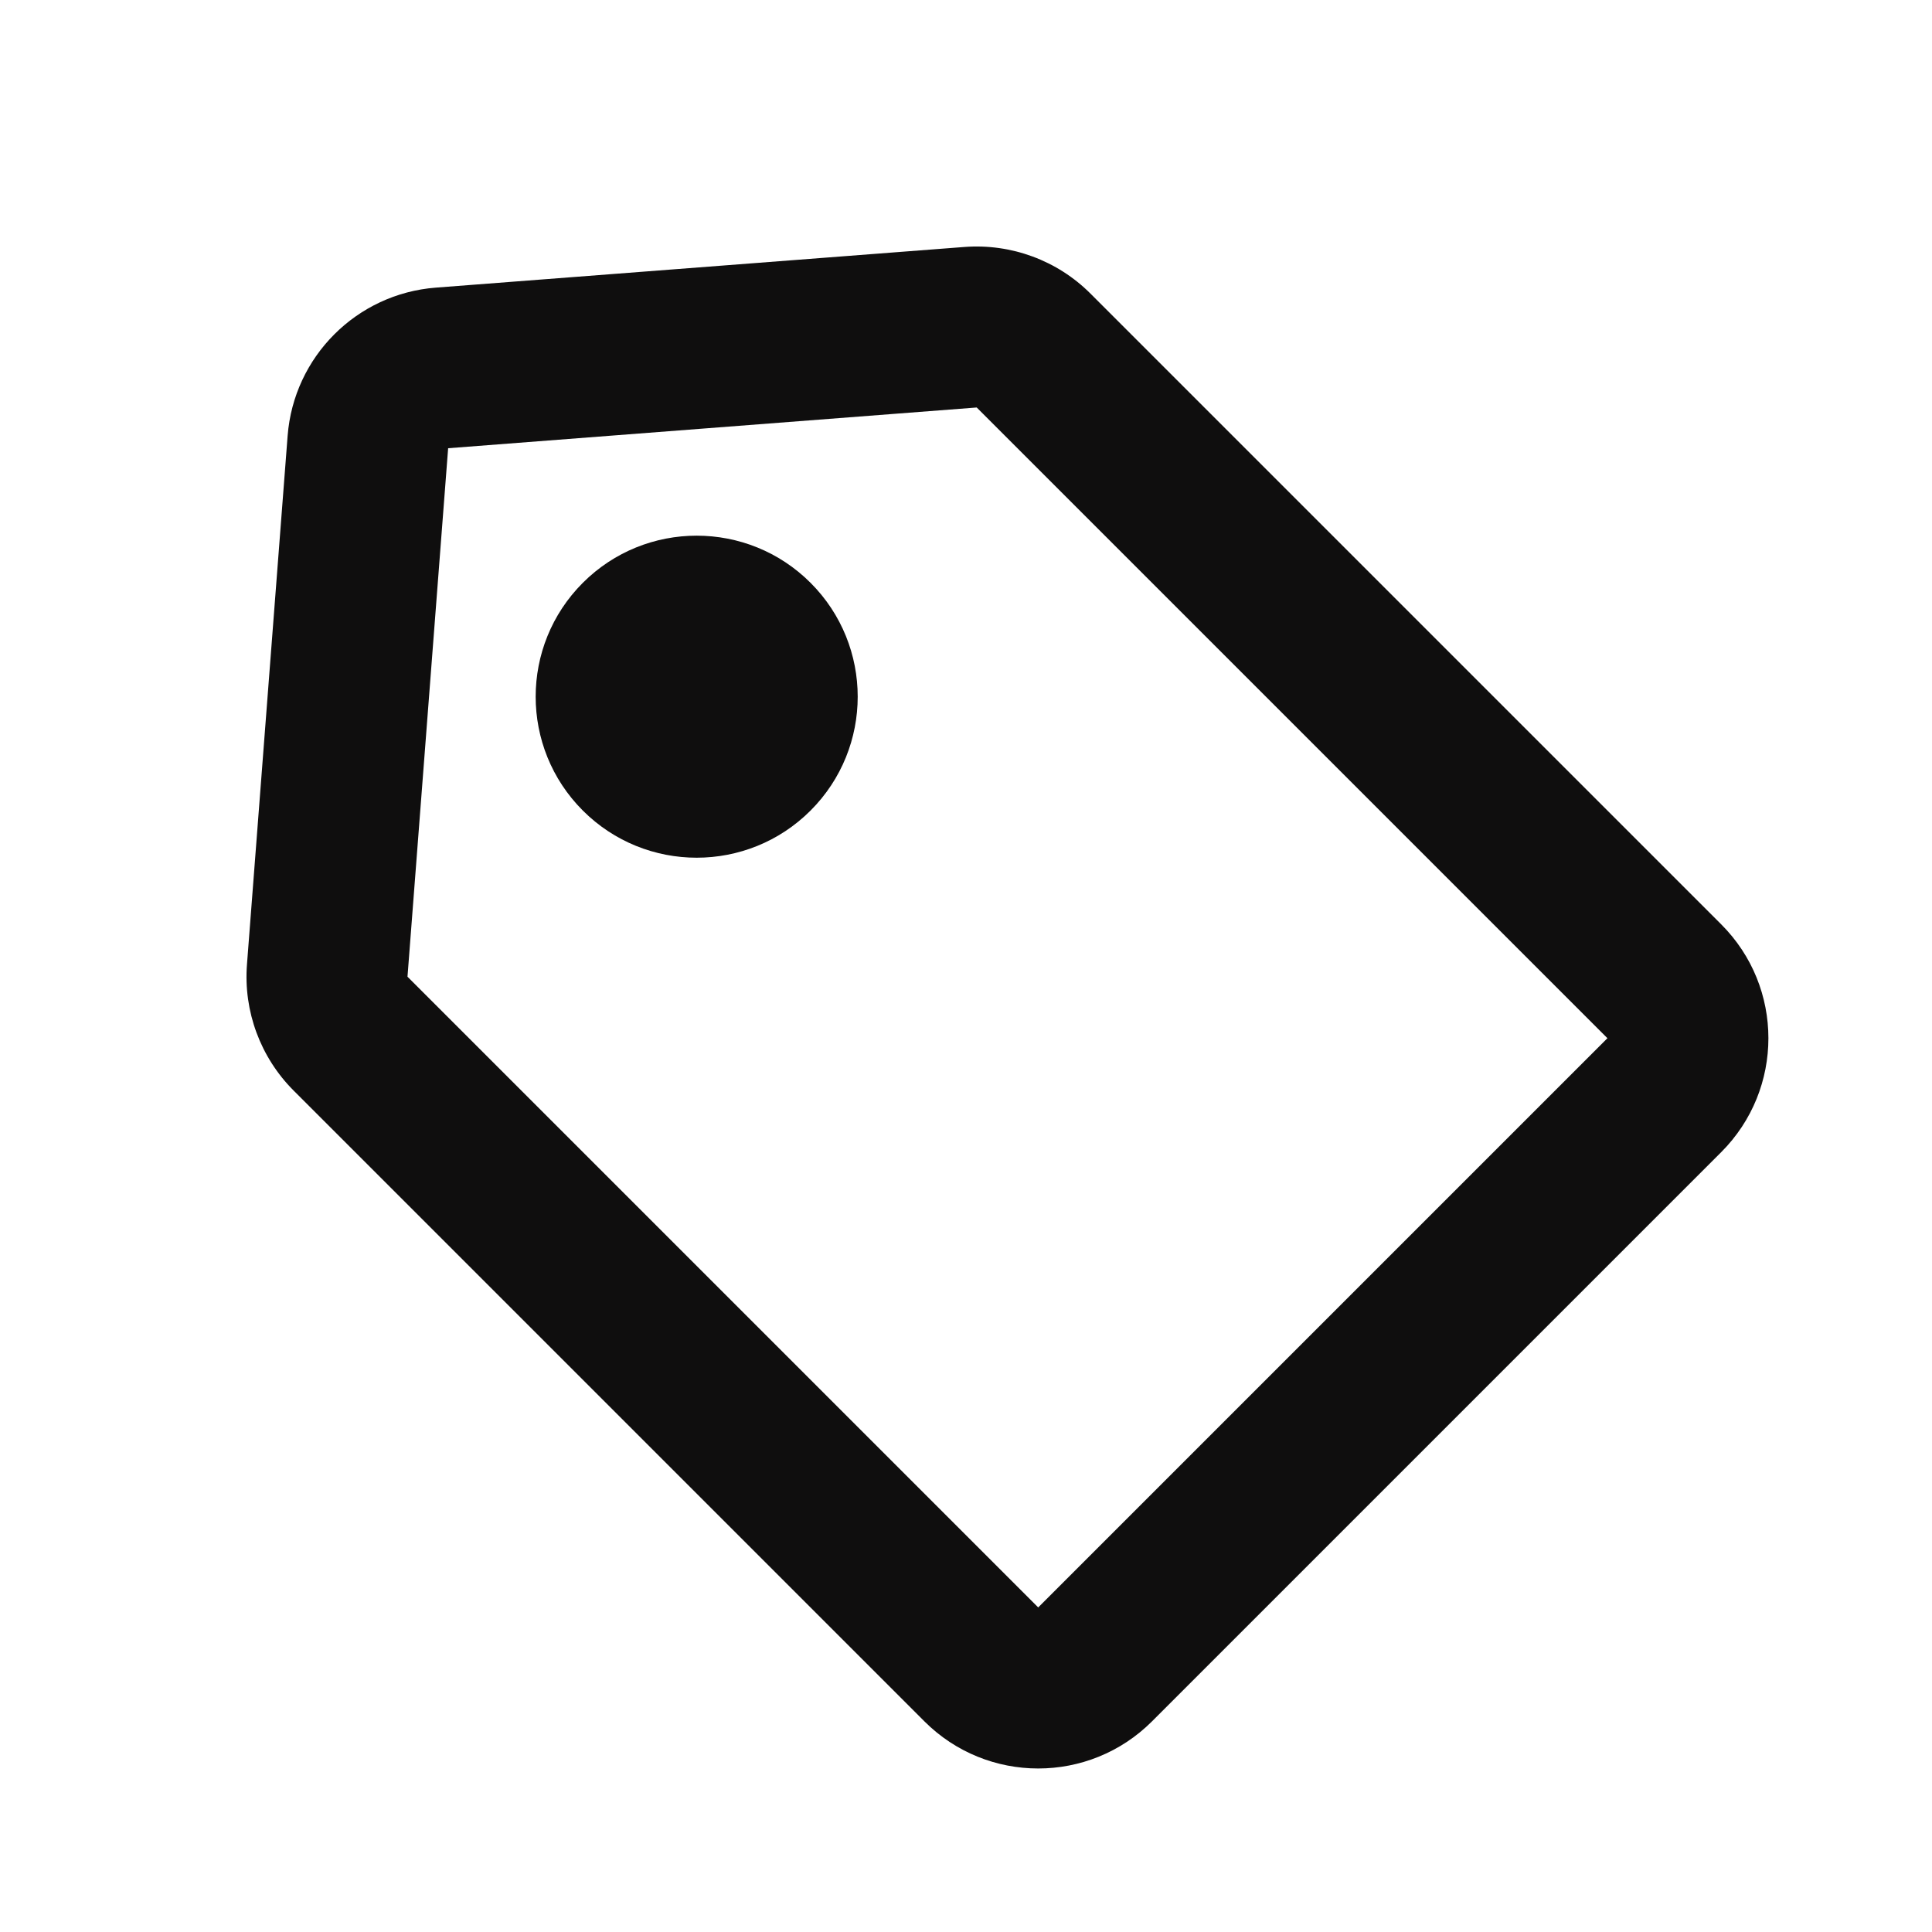 <svg width="24" height="24" viewBox="0 0 24 24" fill="none" xmlns="http://www.w3.org/2000/svg">
<path d="M10.069 10.069C10.85 9.288 10.85 8.021 10.069 7.24C9.288 6.459 8.021 6.459 7.24 7.24C6.459 8.021 6.459 9.288 7.24 10.069C8.021 10.85 9.288 10.85 10.069 10.069Z" fill="#0F0E0E"/>
<path fill-rule="evenodd" clip-rule="evenodd" d="M3.648 13.548C3.235 13.135 3.023 12.562 3.068 11.98L3.573 5.414C3.649 4.431 4.43 3.649 5.414 3.573L11.98 3.068C12.562 3.024 13.135 3.235 13.547 3.648L21.382 11.483C22.163 12.264 22.163 13.53 21.382 14.312L14.311 21.383C13.53 22.164 12.264 22.164 11.483 21.383L3.648 13.548ZM12.133 5.062L19.968 12.897L12.897 19.968L5.062 12.133L5.567 5.568L12.133 5.062Z" fill="#0F0E0E"/>
</svg>
